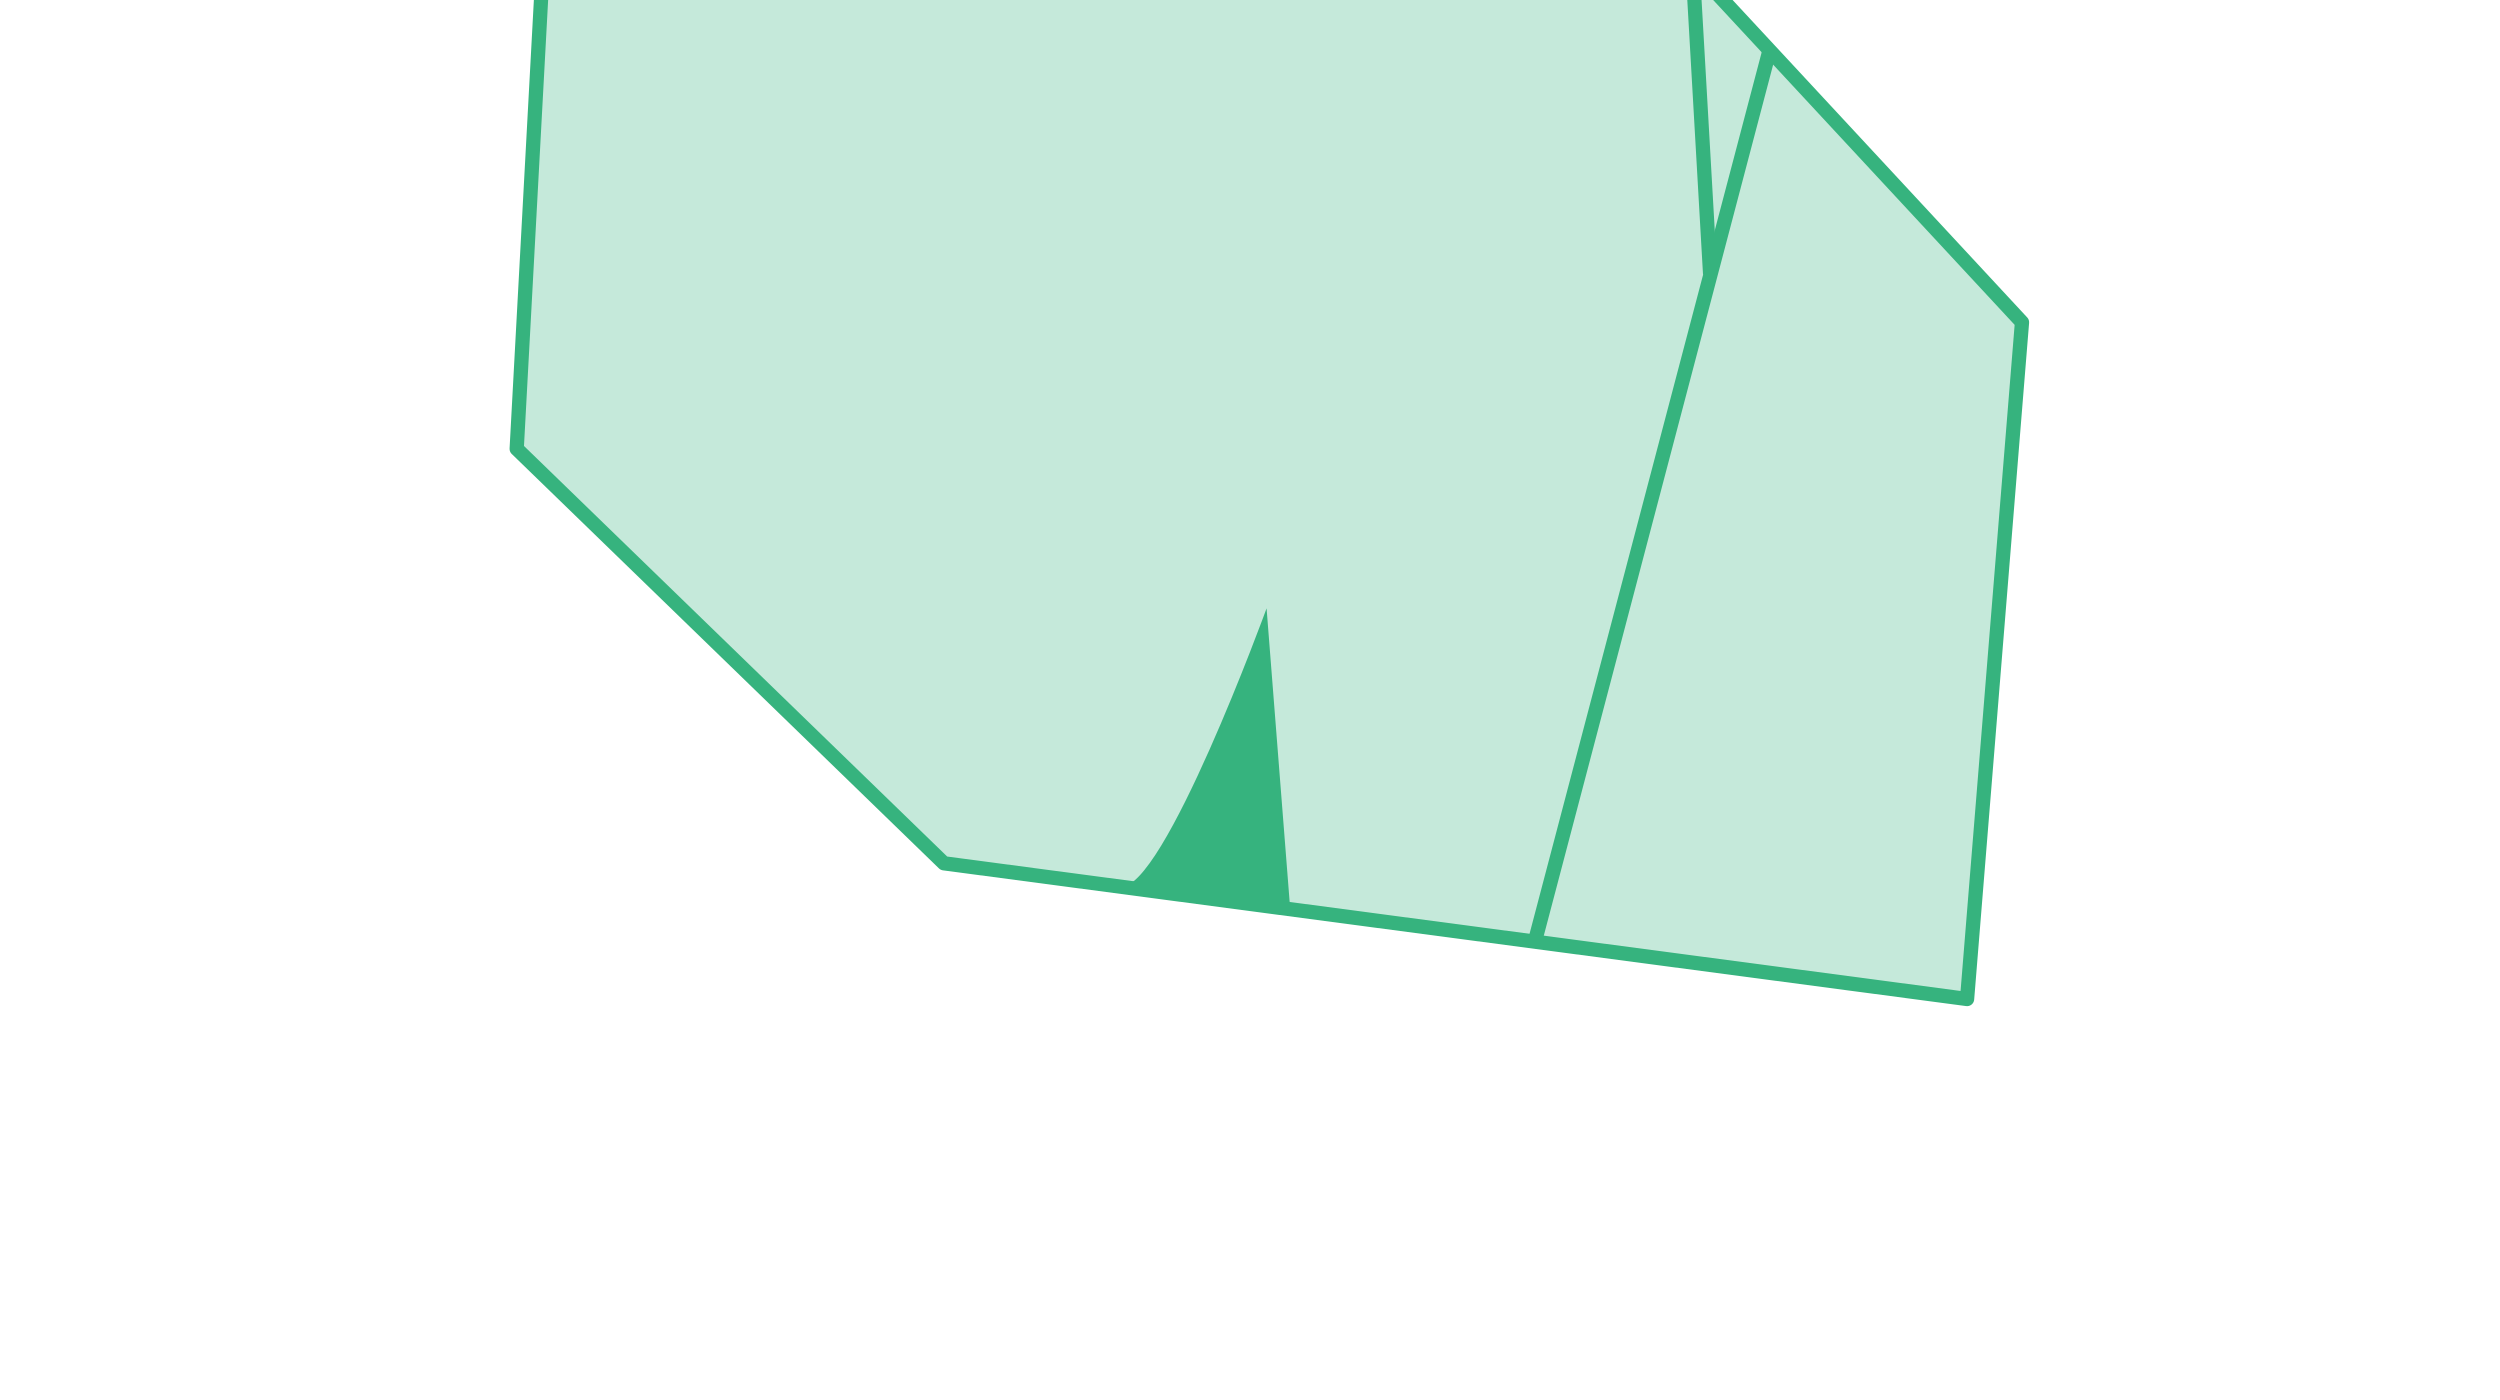 <svg width="266" height="149" viewBox="0 0 266 149" fill="none" xmlns="http://www.w3.org/2000/svg">
<path d="M209.296 106.296L100.432 91.854L54.976 47.756L61.009 -63.621L75.795 -84.928L108.777 -80.316L215.141 34.294L209.296 106.296Z" fill="#C5E9DA" stroke="#36B37E" stroke-width="1.517" stroke-miterlimit="10" stroke-linejoin="round"/>
<path d="M137.28 96.748L134.764 64.727C134.764 64.727 123.766 94.939 119.192 94.349C114.492 93.673 137.28 96.748 137.28 96.748Z" fill="#36B37E"/>
<path d="M163.299 100.221L188.248 5.478" stroke="#36B37E" stroke-width="1.517" stroke-miterlimit="10"/>
<path d="M181.958 29.173L180.086 -3.51" stroke="#36B37E" stroke-width="1.517" stroke-miterlimit="10"/>
</svg>
